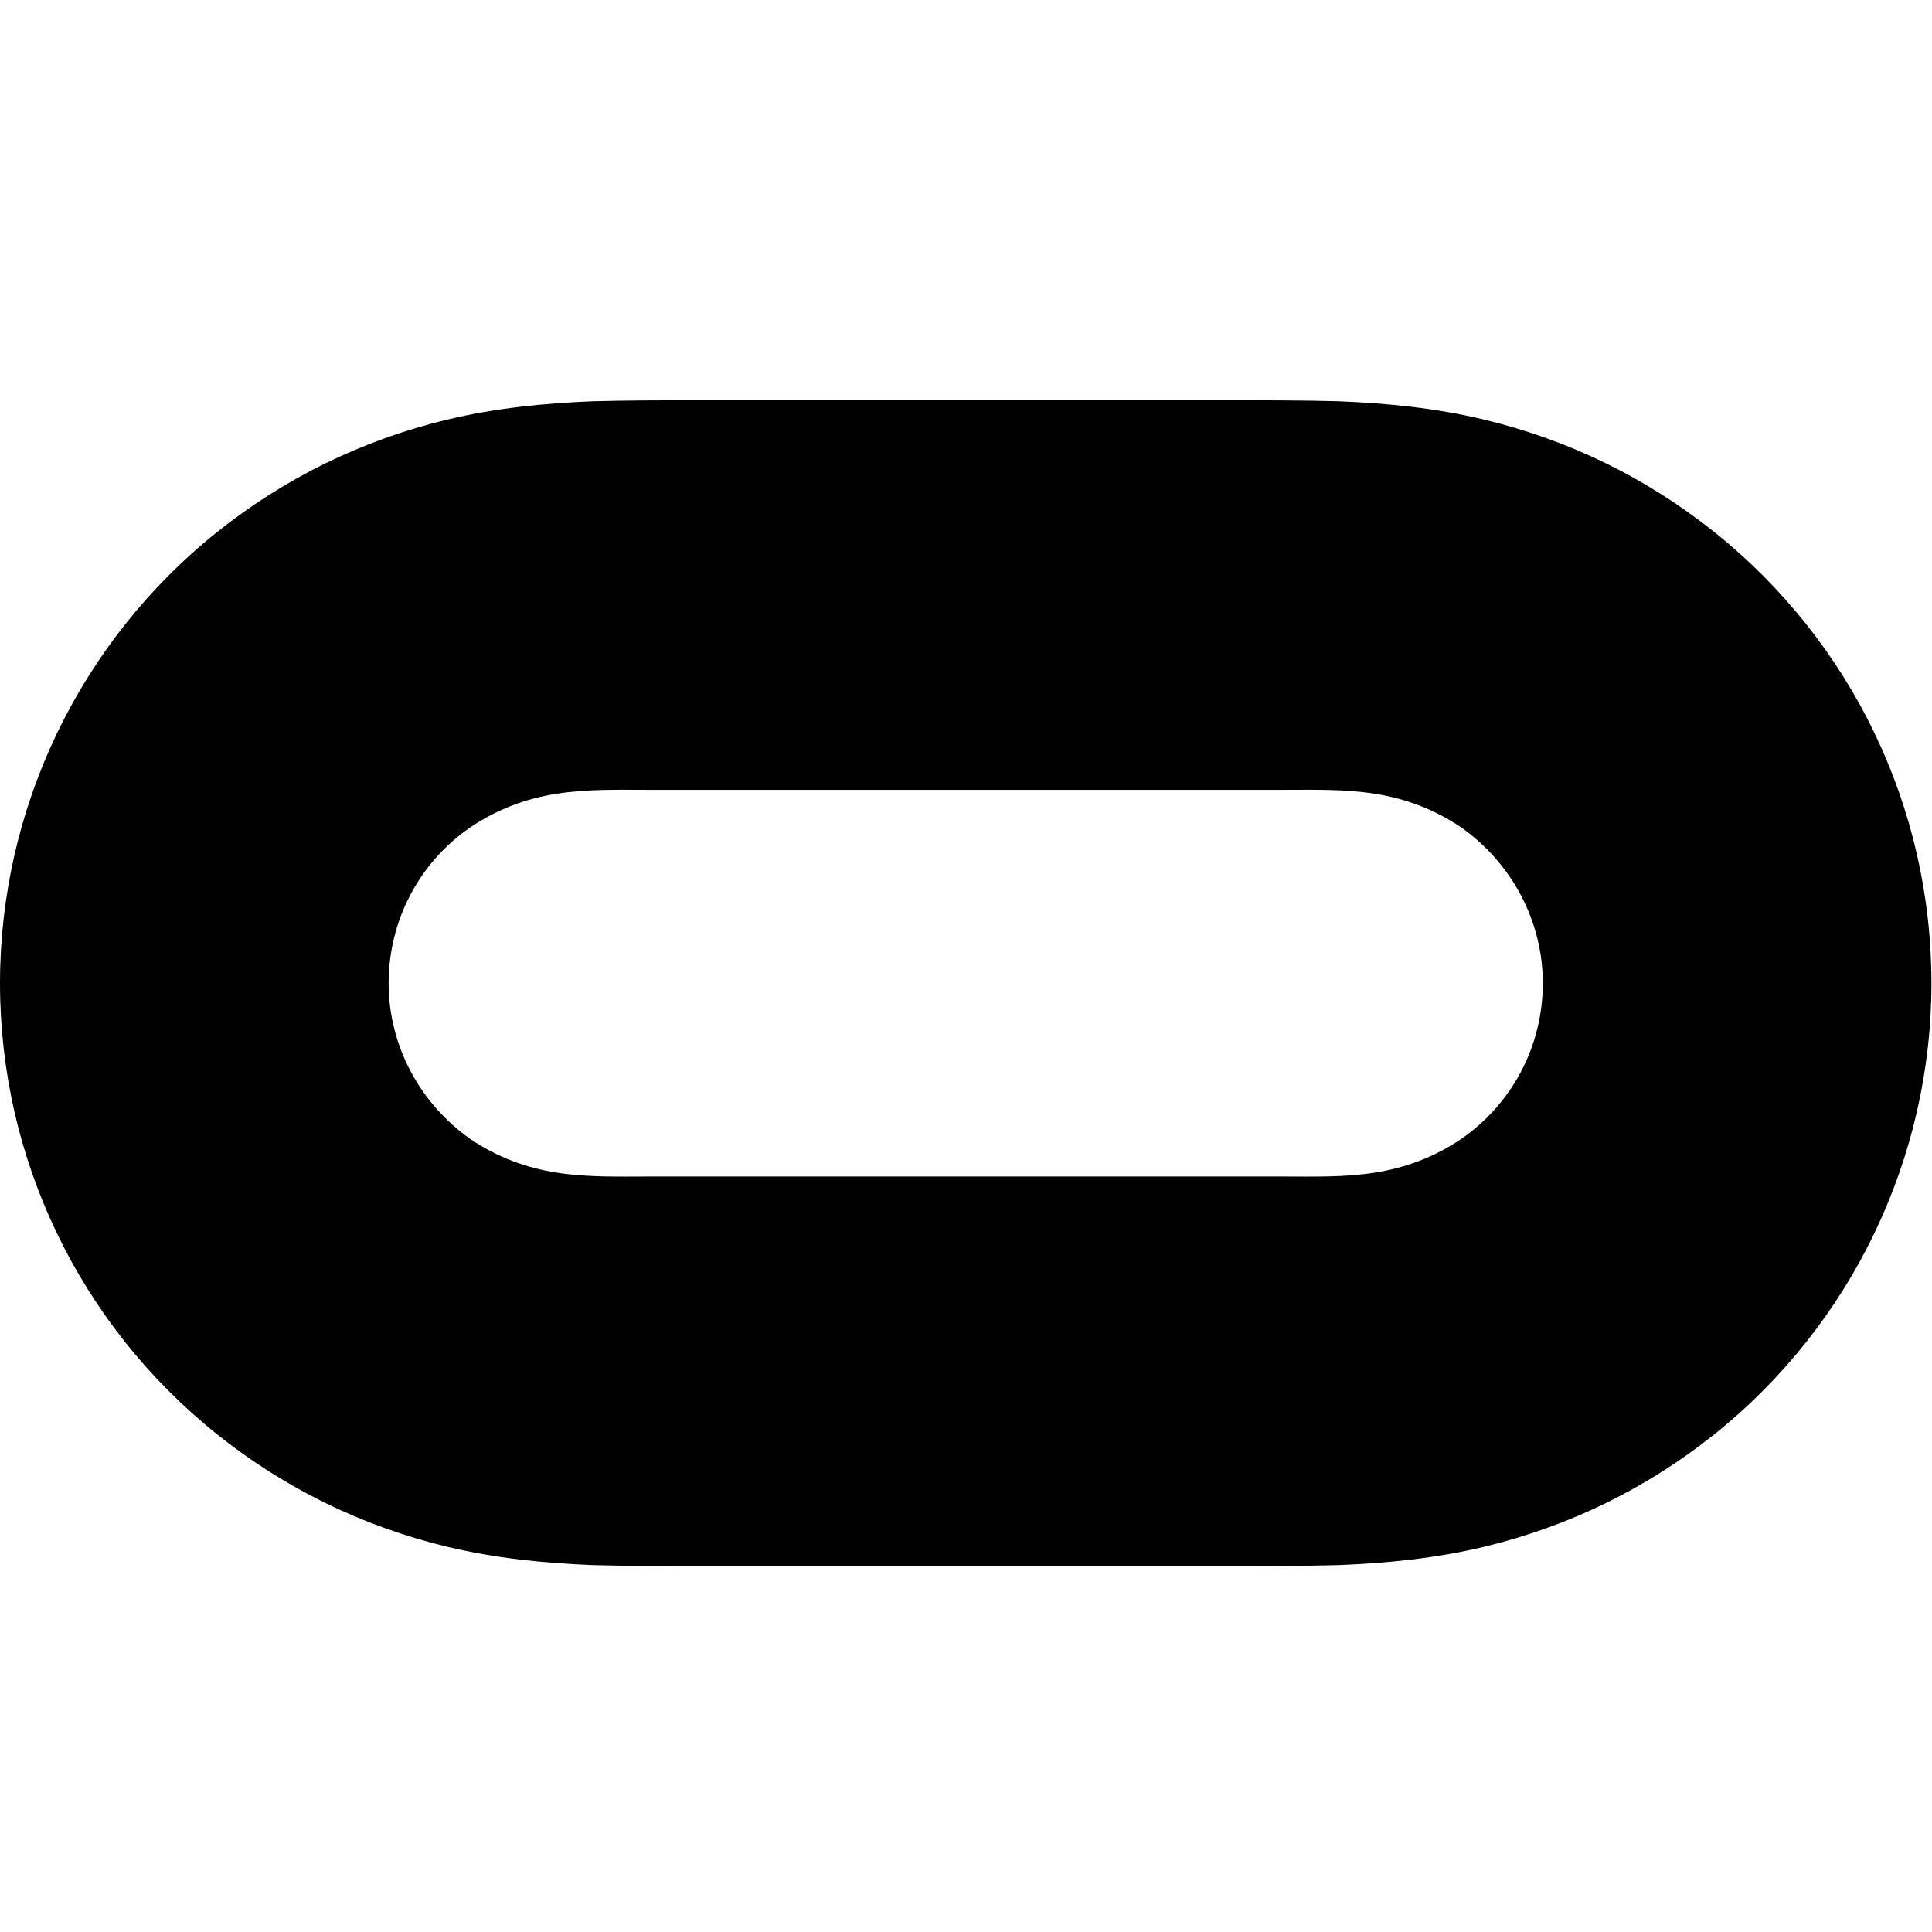 <?xml version="1.0" encoding="UTF-8" standalone="no"?>
<!DOCTYPE svg PUBLIC "-//W3C//DTD SVG 1.1//EN" "http://www.w3.org/Graphics/SVG/1.1/DTD/svg11.dtd">
<svg width="100%" height="100%" viewBox="0 0 307 307" version="1.1" xmlns="http://www.w3.org/2000/svg" xmlns:xlink="http://www.w3.org/1999/xlink" xml:space="preserve" xmlns:serif="http://www.serif.com/" style="fill-rule:evenodd;clip-rule:evenodd;stroke-linejoin:round;stroke-miterlimit:2;">
    <g transform="matrix(1,0,0,1,-223.963,-124.65)">
        <g id="g30">
            <path id="path2" d="M496.445,209.248C485.639,200.602 473.288,194.581 459.857,191.339C452.138,189.487 444.419,188.715 436.545,188.406C430.678,188.252 424.812,188.252 418.946,188.252L335.889,188.252C330.023,188.252 324.156,188.252 318.29,188.406C310.417,188.715 302.698,189.487 294.978,191.339C281.547,194.581 269.196,200.602 258.39,209.248C236.622,226.693 223.963,253.092 223.963,280.88C223.963,308.823 236.622,335.068 258.39,352.513C269.196,361.158 281.547,367.179 294.978,370.421C302.697,372.274 310.417,373.045 318.29,373.354C324.157,373.508 330.024,373.508 335.889,373.508L418.946,373.508C424.813,373.508 430.679,373.508 436.545,373.354C444.419,373.045 452.138,372.273 459.857,370.421C473.288,367.179 485.639,361.158 496.445,352.513C518.213,335.068 530.873,308.669 530.873,280.88C530.873,252.937 518.213,226.693 496.445,209.248ZM455.997,305.736C451.829,308.515 447.352,310.213 442.412,310.985C437.472,311.757 432.686,311.602 427.746,311.602L327.089,311.602C322.149,311.602 317.364,311.756 312.423,310.985C307.483,310.213 303.006,308.515 298.838,305.736C290.655,300.024 285.716,290.761 285.716,280.88C285.716,270.846 290.656,261.582 298.838,256.024C303.007,253.246 307.483,251.547 312.423,250.776C317.364,250.003 322.15,250.158 327.089,250.158L427.746,250.158C432.686,250.158 437.472,250.003 442.412,250.776C447.352,251.547 451.829,253.246 455.997,256.024C464.18,261.736 469.12,271 469.12,280.88C469.12,290.915 464.18,300.178 455.997,305.736Z" style="fill-rule:nonzero;"/>
        </g>
    </g>
</svg>
